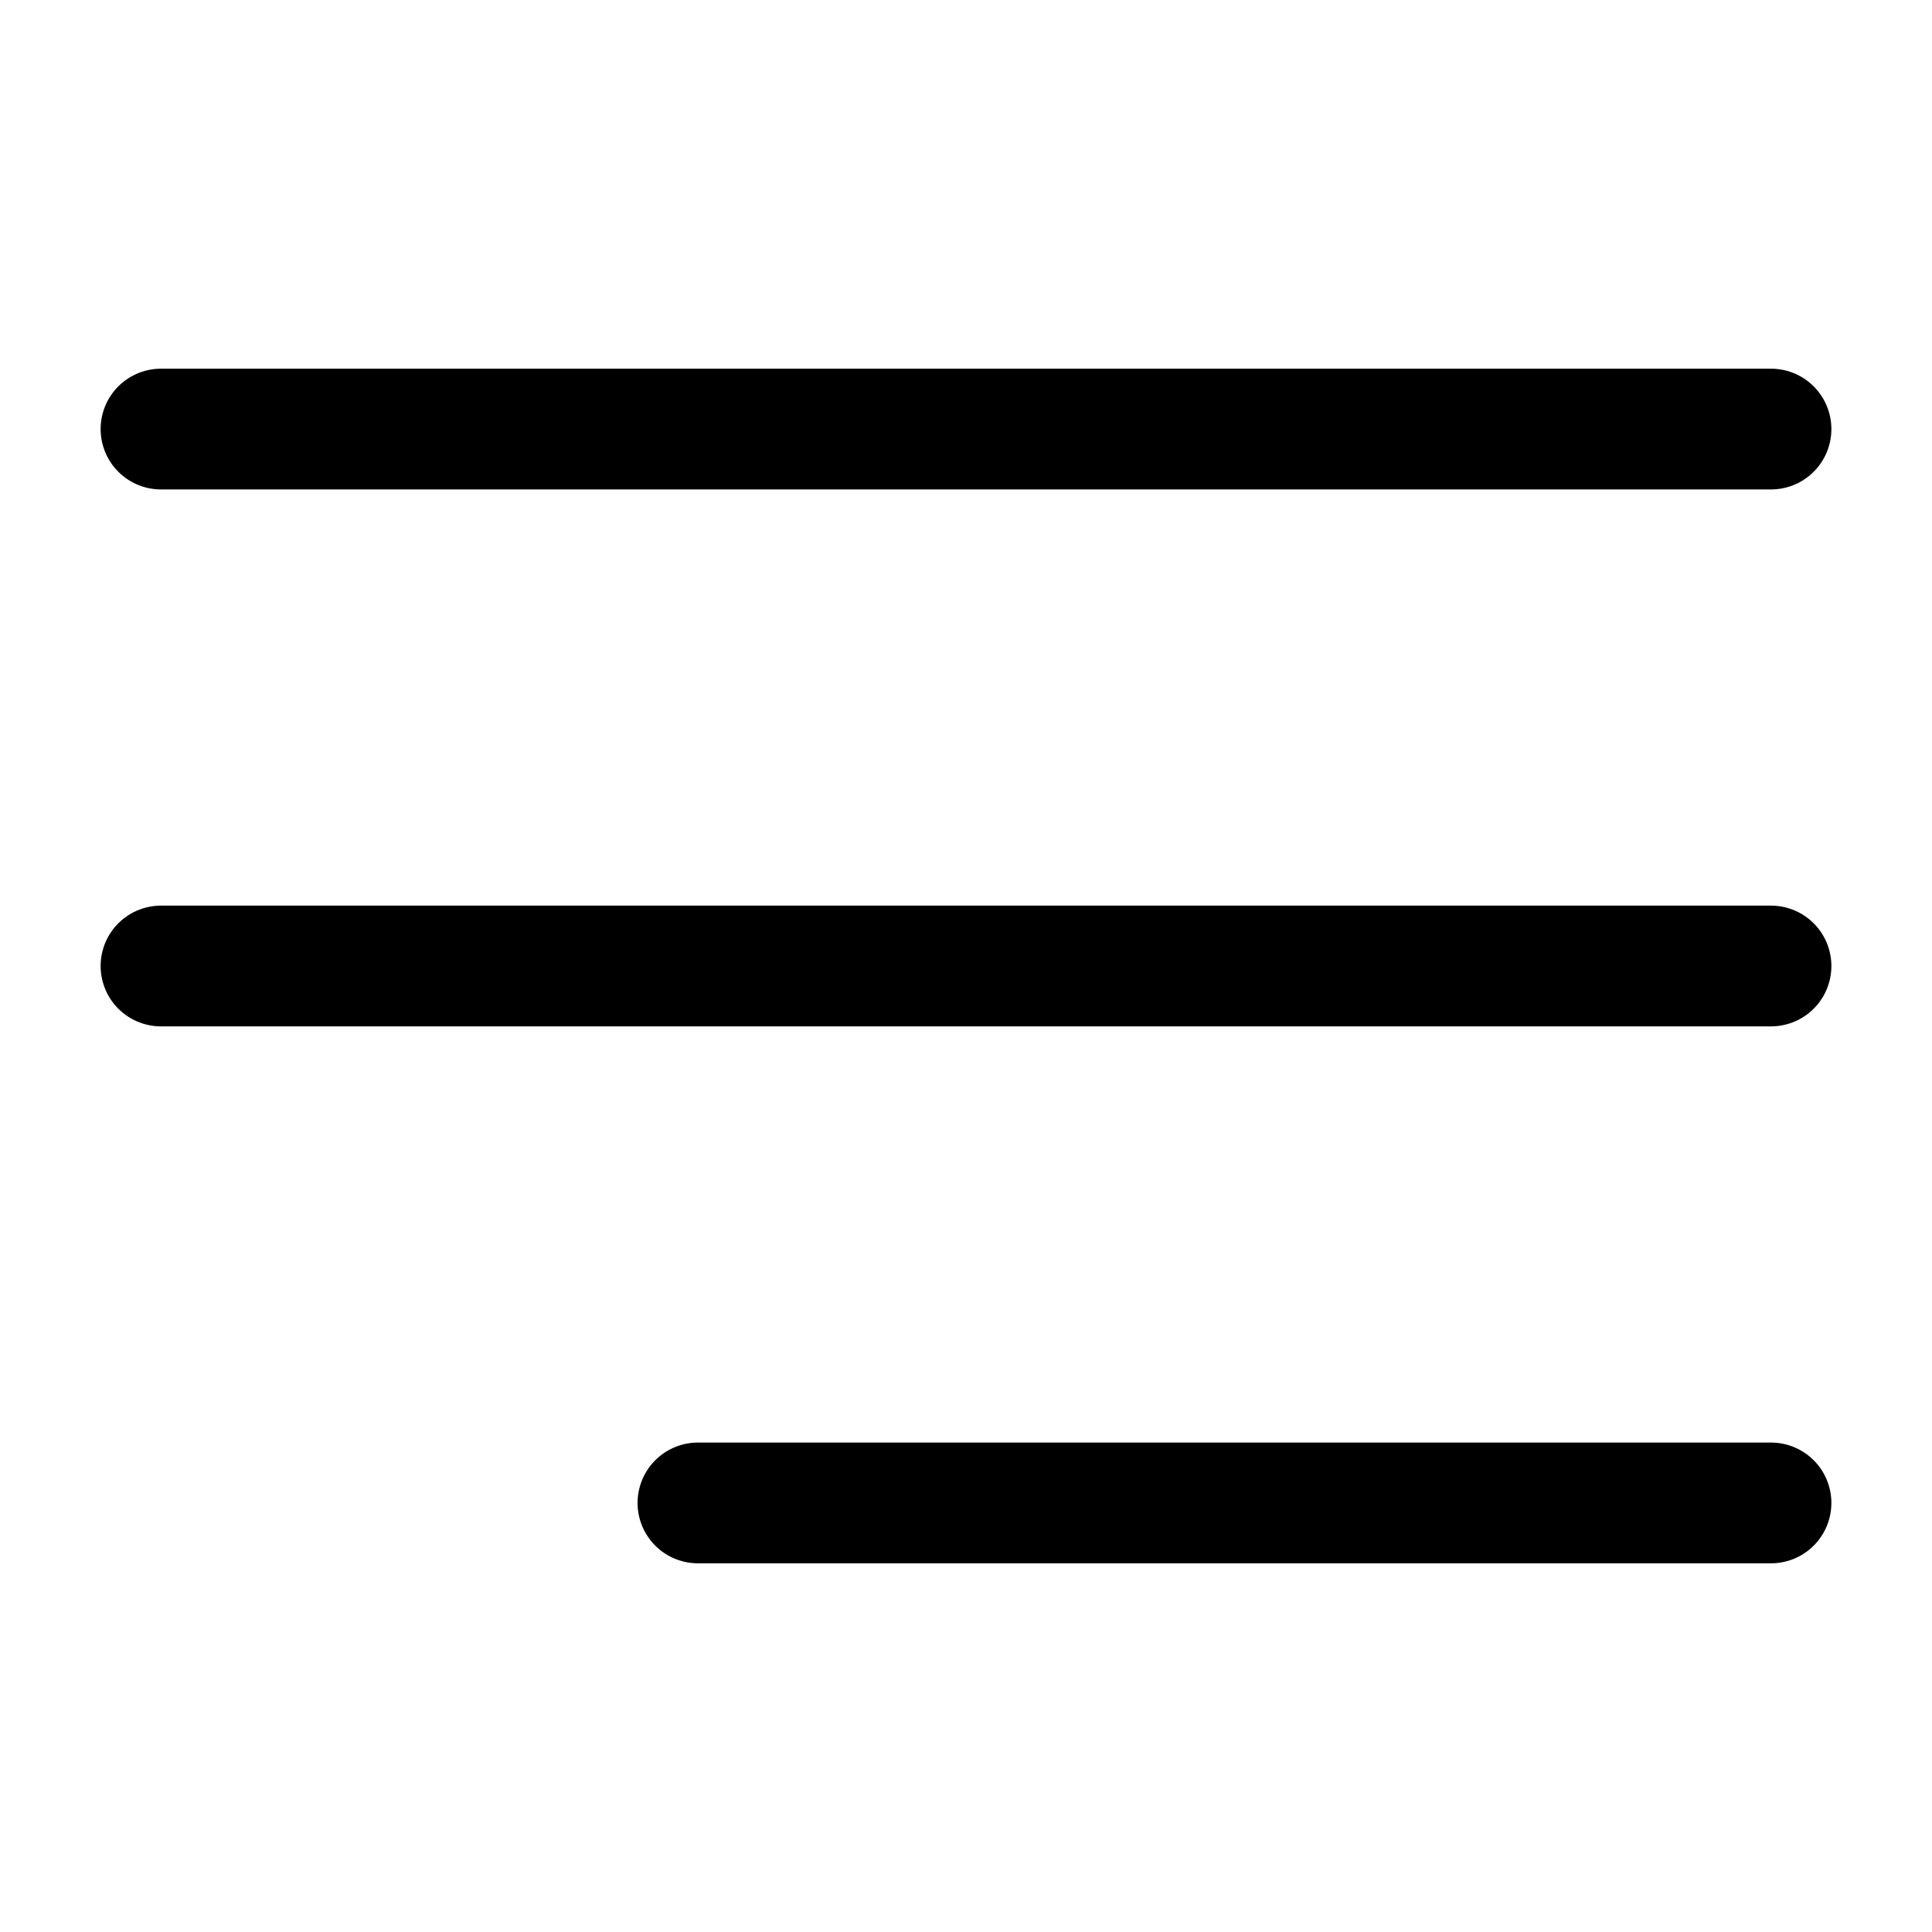 <svg id="Layer_1" data-name="Layer 1" xmlns="http://www.w3.org/2000/svg" viewBox="0 0 24 24"><defs><style>.cls-1{fill:none;stroke:#000;stroke-linecap:round;stroke-linejoin:round;stroke-width:1.5px;}</style></defs><line class="cls-1" x1="2" y1="12" x2="22" y2="12"/><line class="cls-1" x1="2" y1="5.33" x2="22" y2="5.33"/><line class="cls-1" x1="8.67" y1="18.67" x2="22" y2="18.67"/></svg>